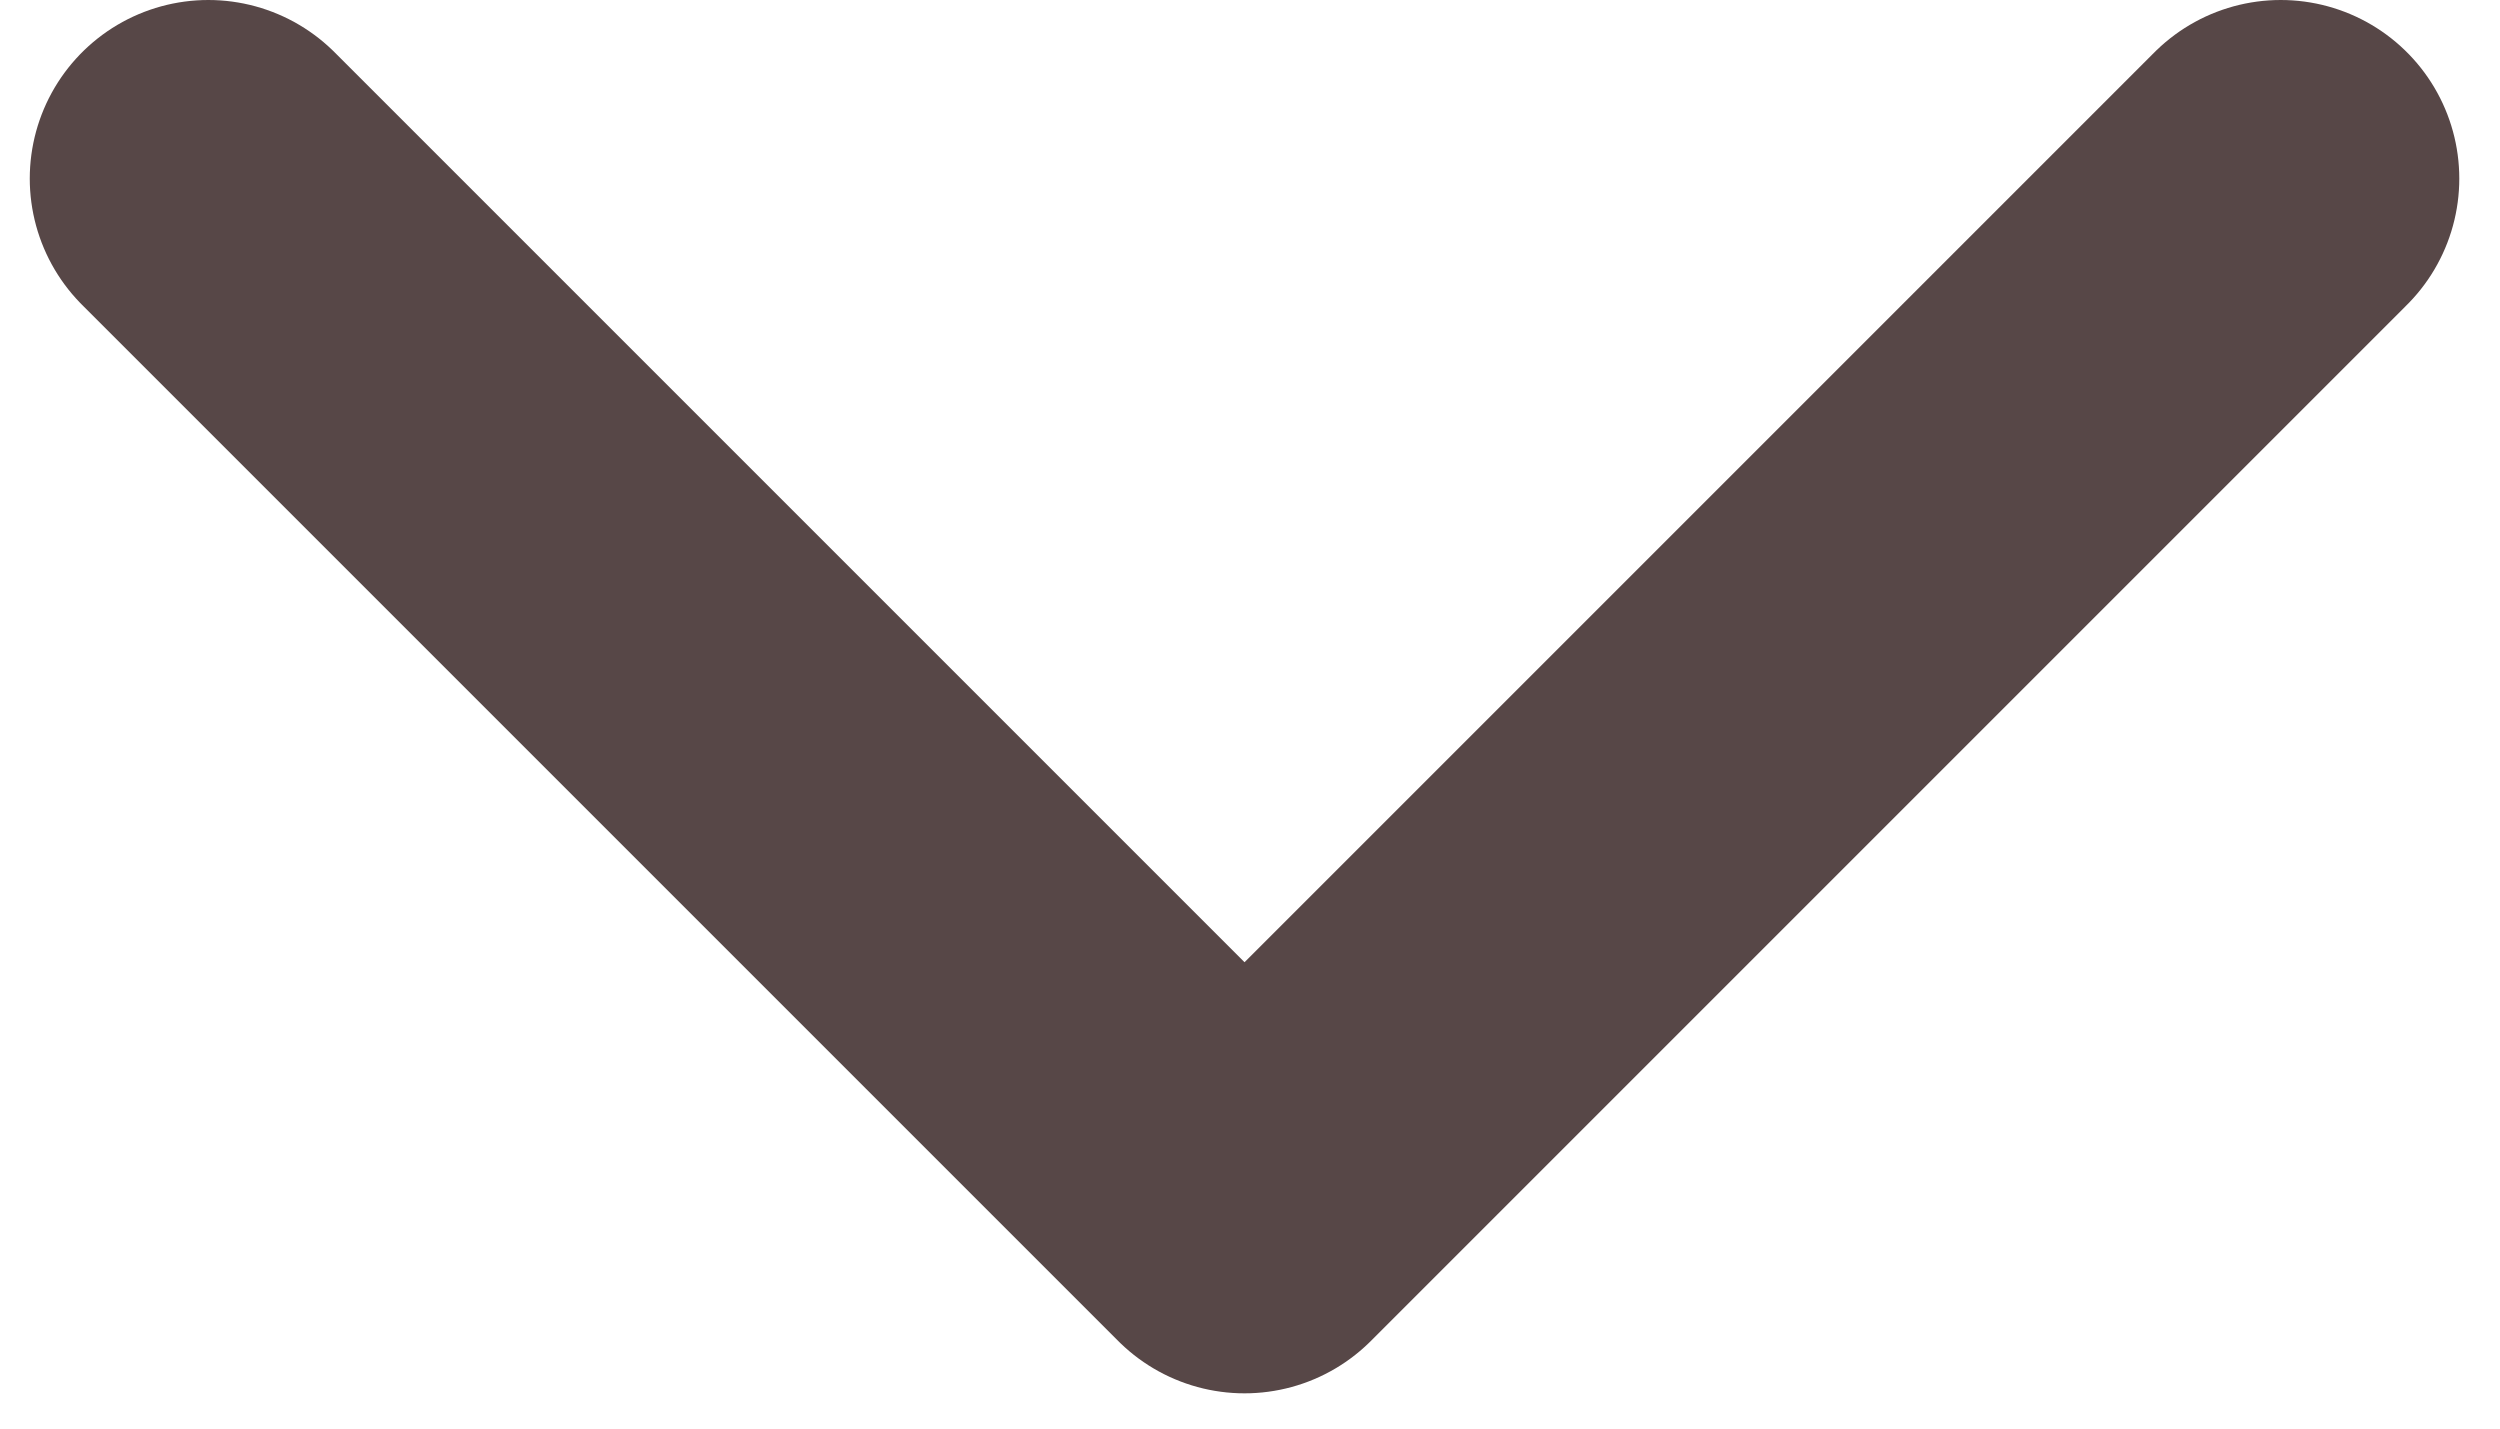 <svg width="42" height="24" viewBox="0 0 42 24" fill="none" xmlns="http://www.w3.org/2000/svg">
<path d="M38.316 3L20.908 20.408L3.5 3" stroke="#574747" stroke-width="6" stroke-linecap="round" stroke-linejoin="round"/>
</svg>
